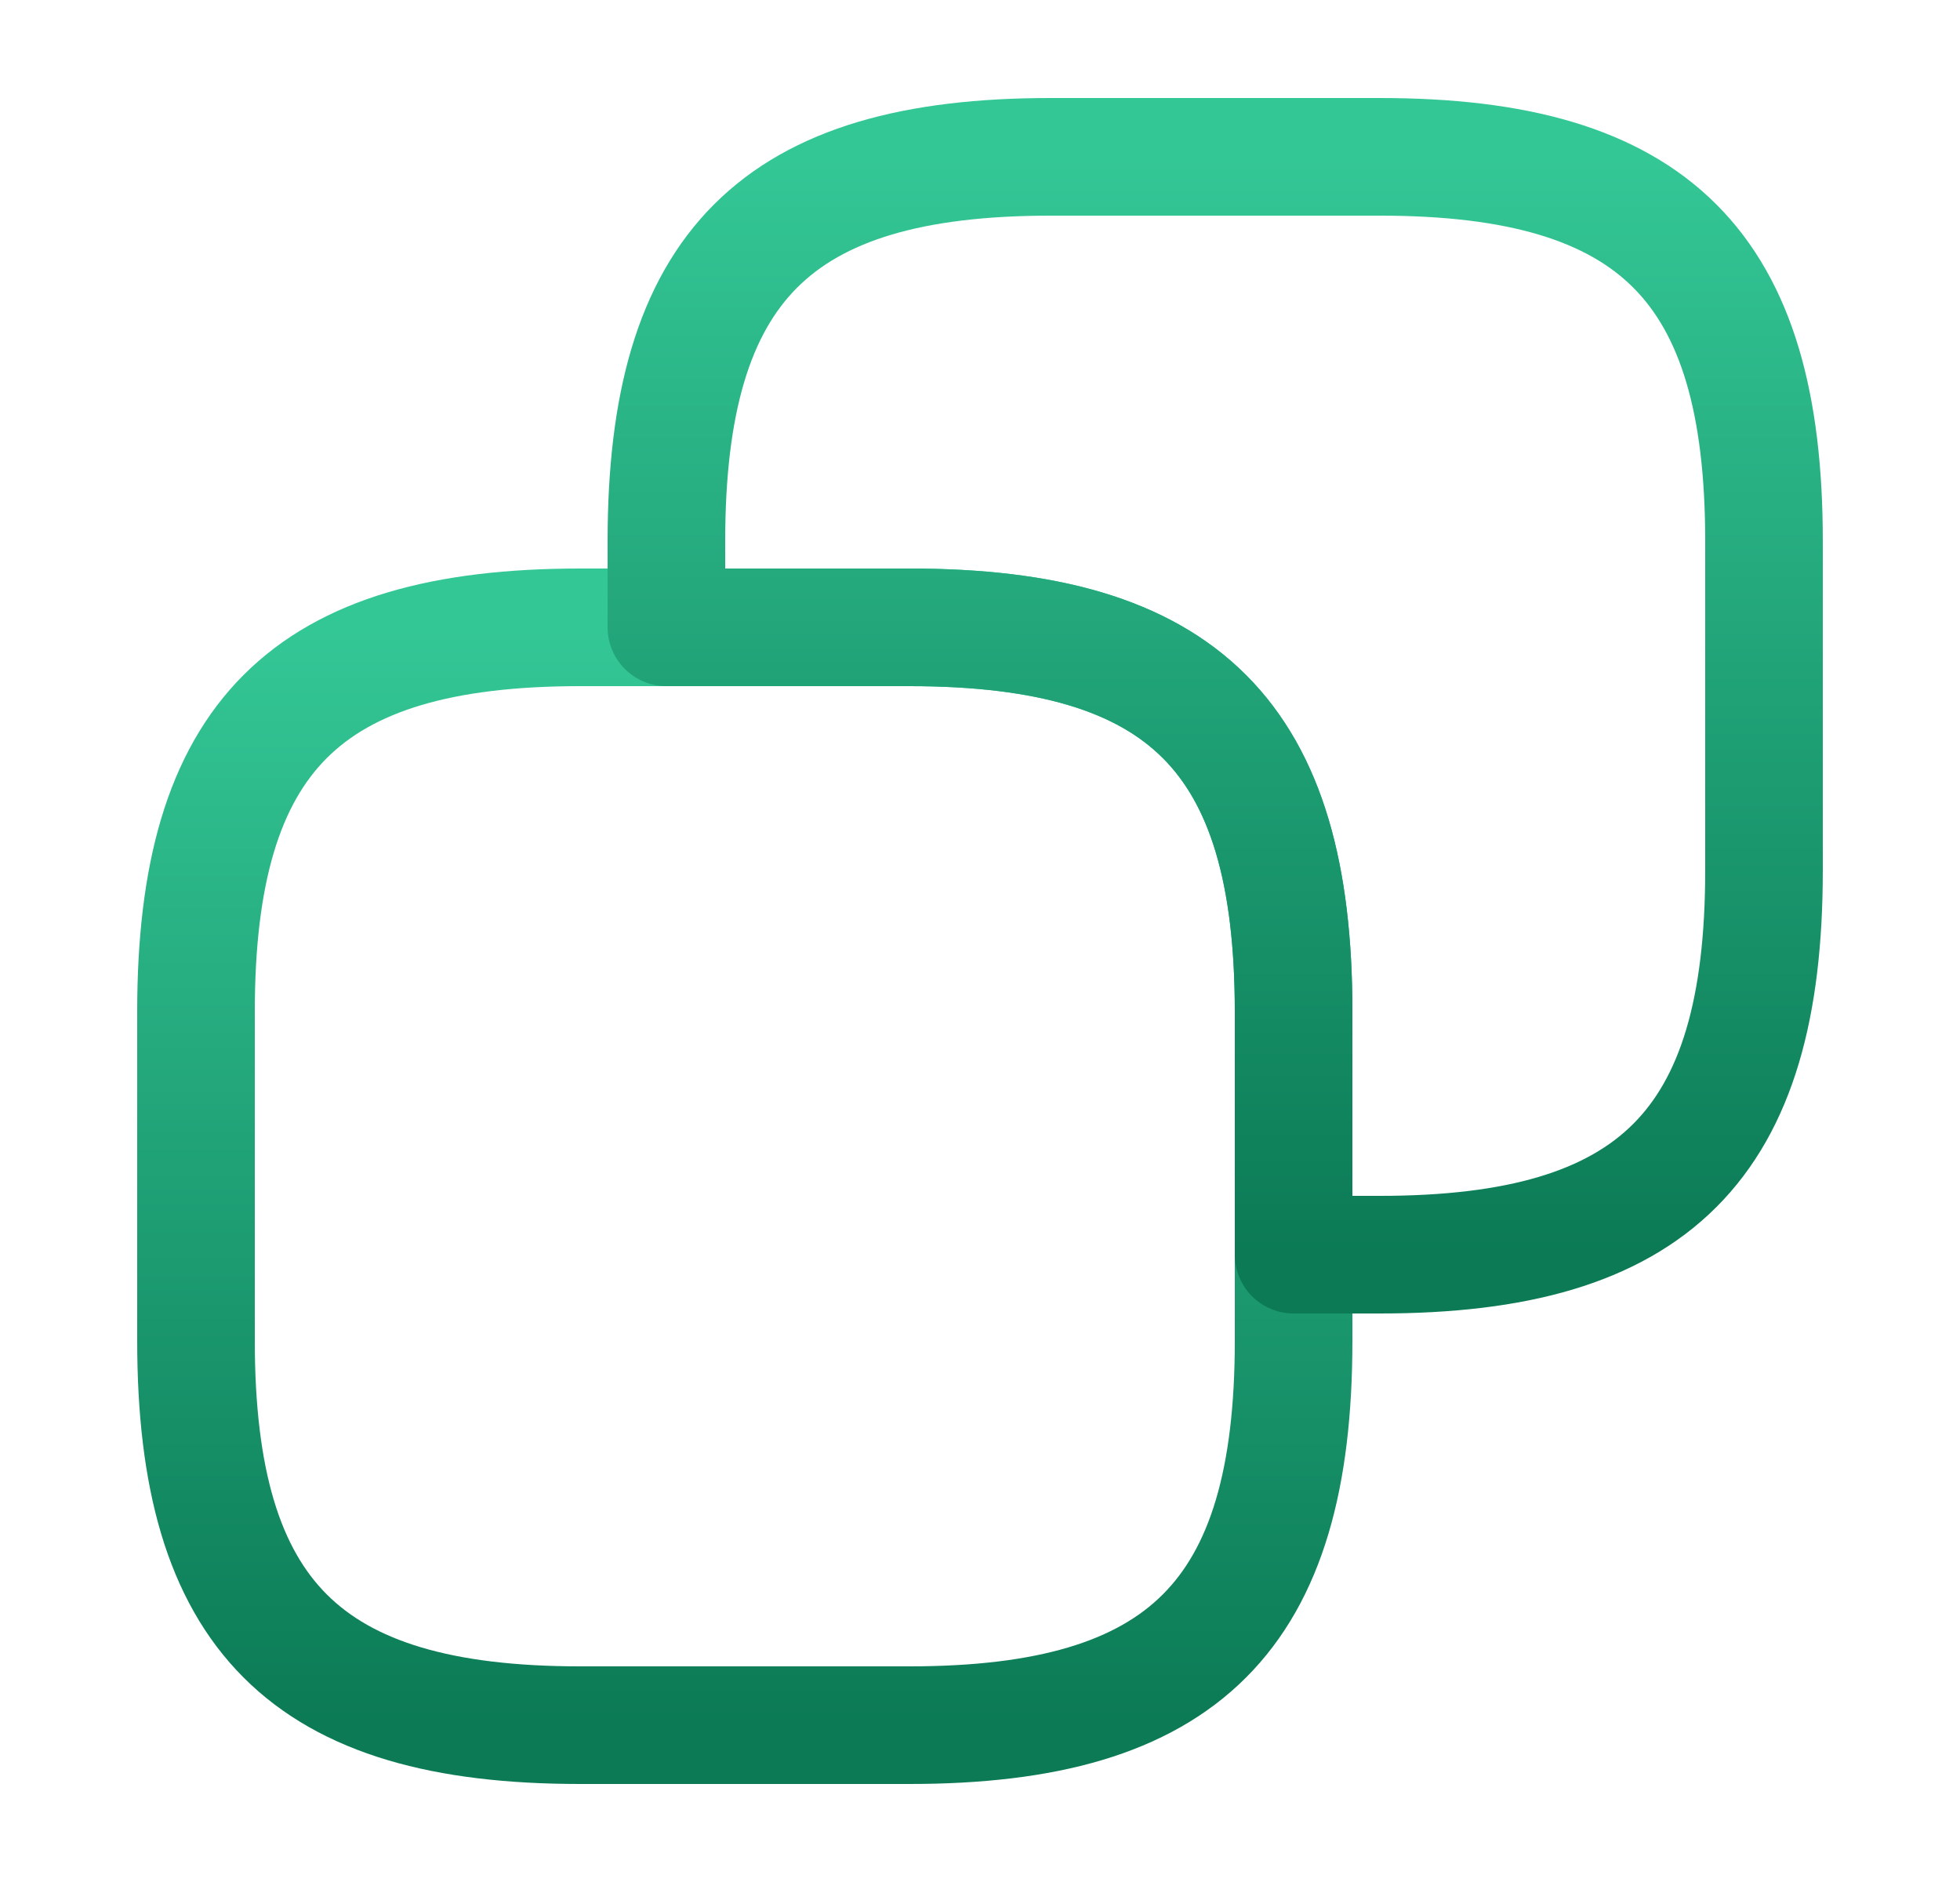 <svg fill="none" height="24" viewBox="0 0 25 24" width="25" xmlns="http://www.w3.org/2000/svg" xmlns:xlink="http://www.w3.org/1999/xlink"><linearGradient id="a"><stop offset="0" stop-color="#34c796"/><stop offset="1" stop-color="#0b7a55"/></linearGradient><linearGradient id="b" gradientUnits="userSpaceOnUse" x1="9.5" x2="9.5" xlink:href="#a" y1="8" y2="22"/><linearGradient id="c" gradientUnits="userSpaceOnUse" x1="15.5" x2="15.5" xlink:href="#a" y1="2" y2="16"/><g stroke-linecap="round" stroke-linejoin="round" stroke-width="1.5"><path d="m16.5 12.9v4.2c0 3.5-1.4 4.9-4.9 4.9h-4.2c-3.5 0-4.9-1.4-4.9-4.9v-4.2c0-3.5 1.4-4.9 4.9-4.9h4.2c3.5 0 4.9 1.4 4.9 4.9z" stroke="url(#b)"/><path d="m22.5 6.9v4.2c0 3.5-1.4 4.9-4.9 4.9h-1.1v-3.1c0-3.5-1.4-4.9-4.9-4.9h-3.1v-1.1c0-3.5 1.4-4.9 4.9-4.9h4.2c3.5 0 4.9 1.4 4.9 4.9z" stroke="url(#c)"/></g></svg>